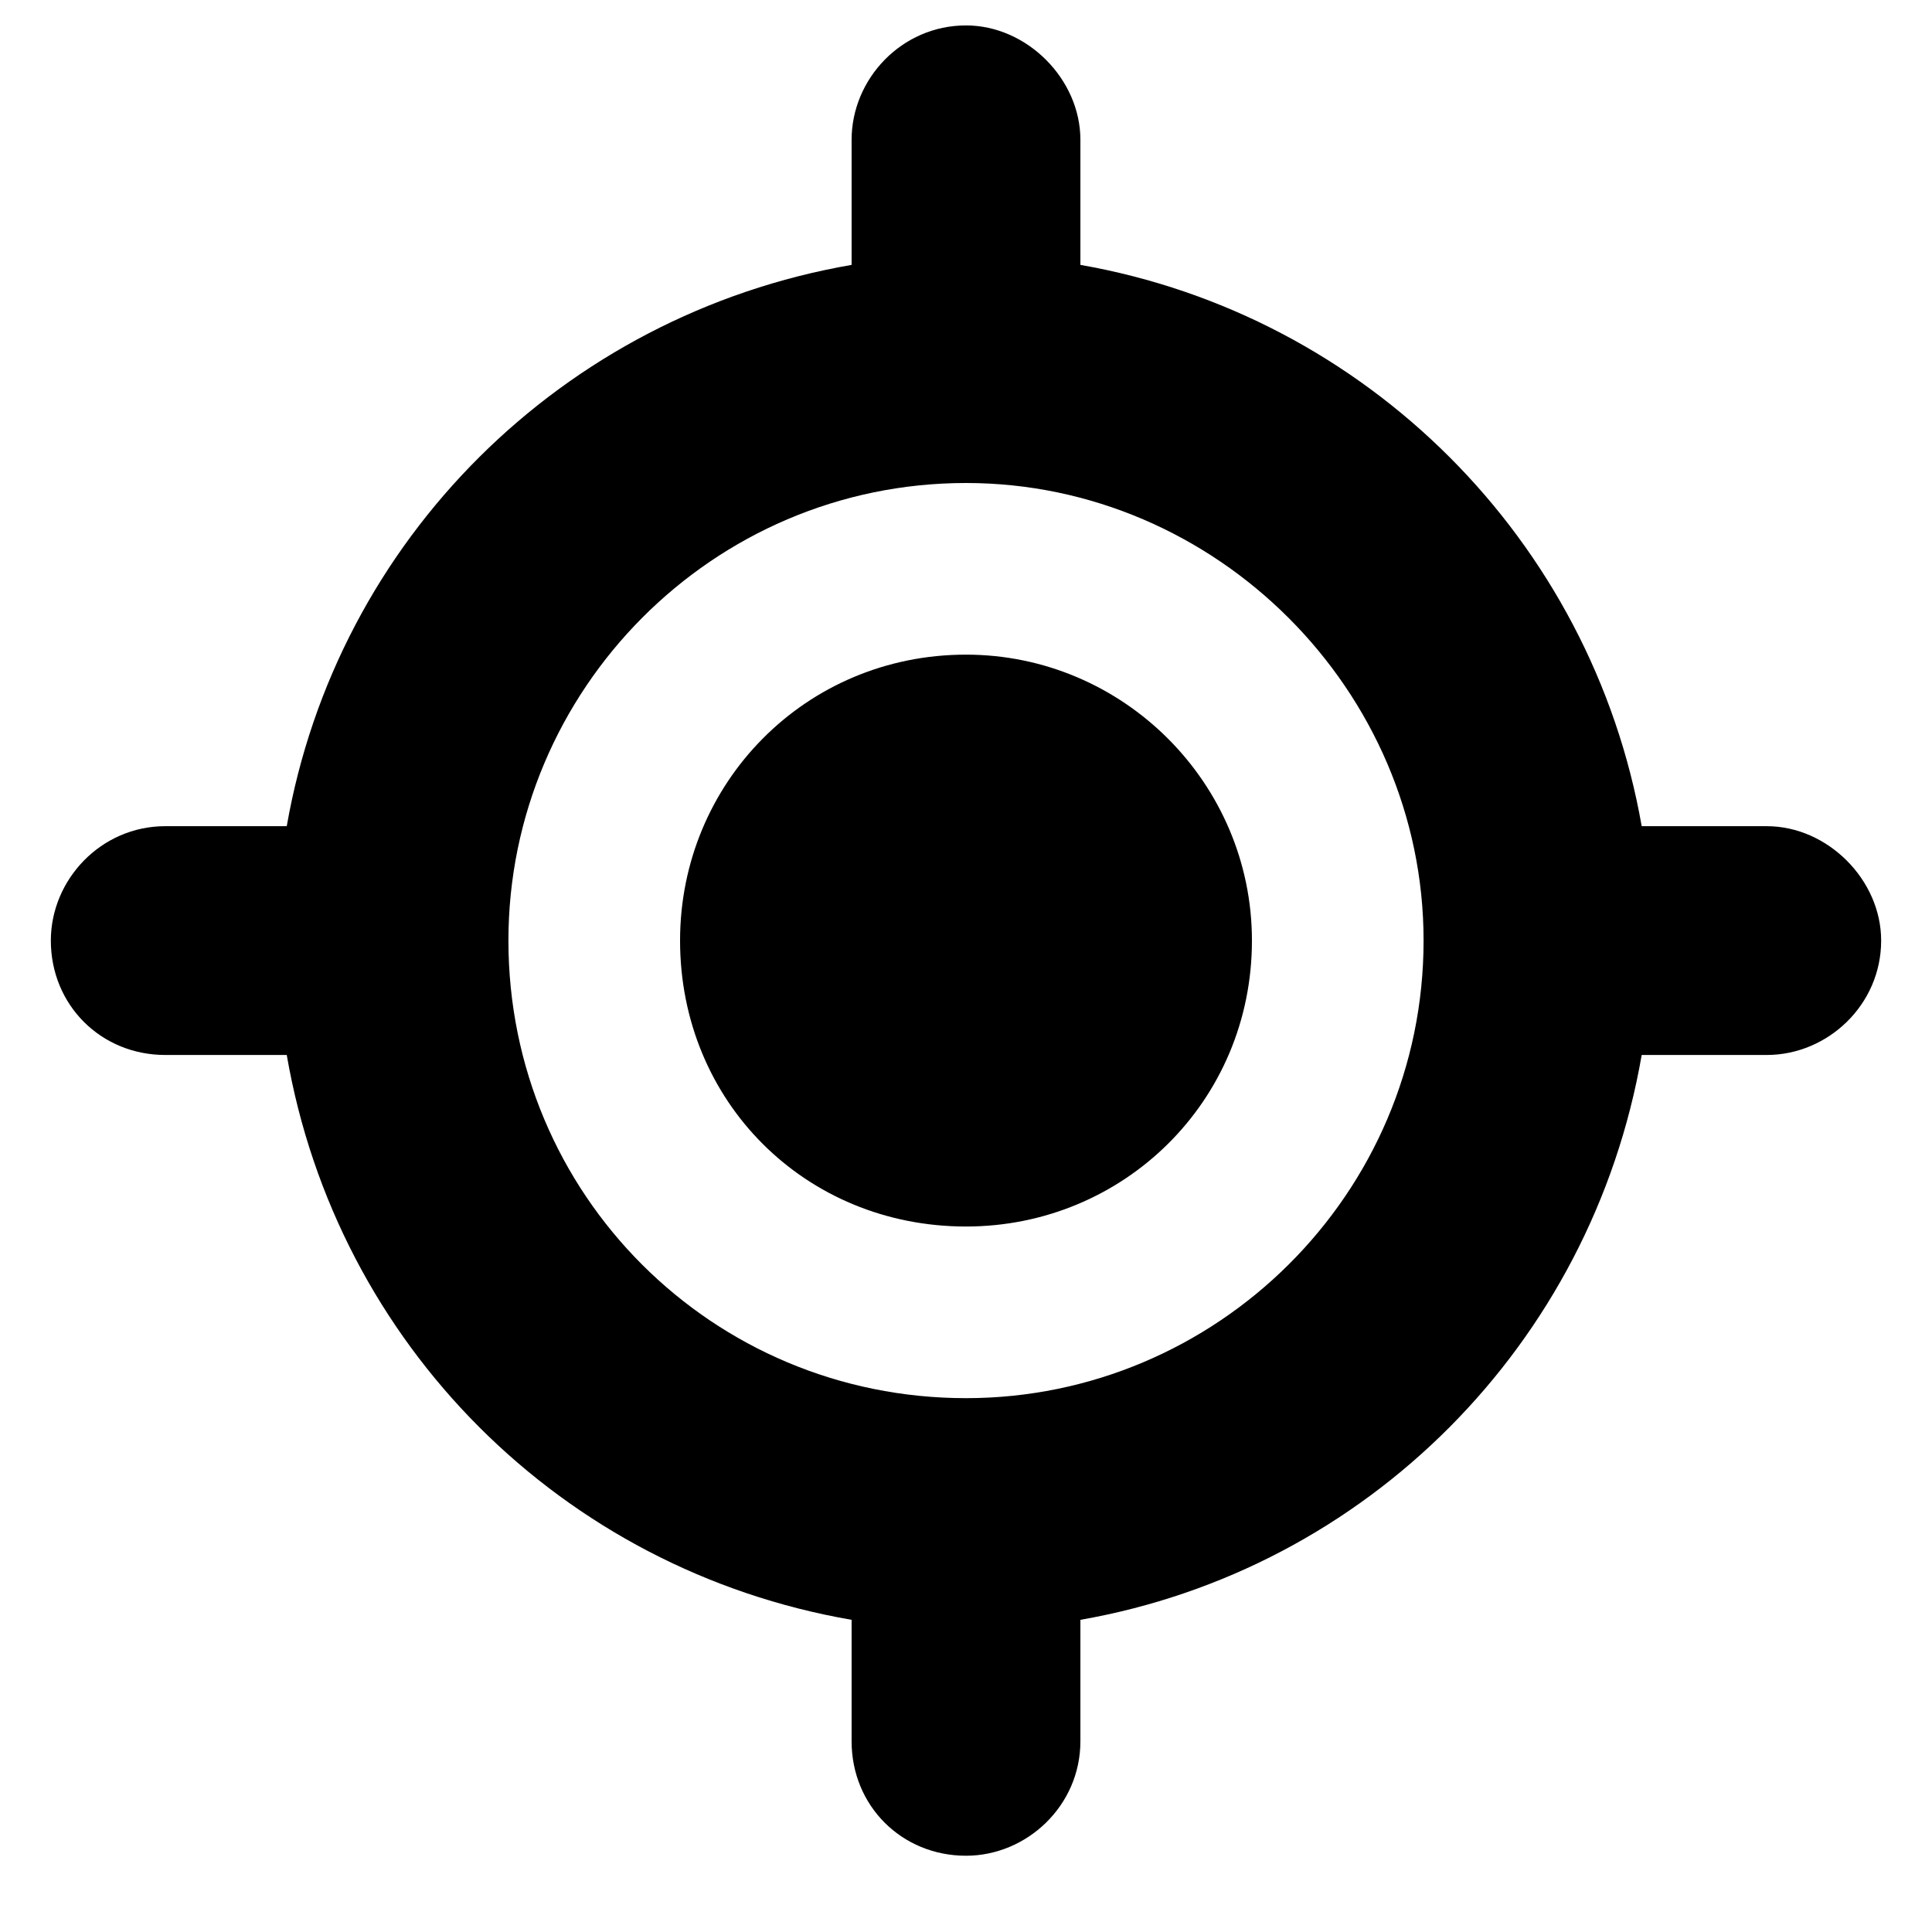 <svg width="19" height="19" viewBox="0 0 19 19" fill="none" xmlns="http://www.w3.org/2000/svg">
    <path d="M6.688 9.25C6.688 7.703 7.918 6.438 9.5 6.438C11.047 6.438 12.312 7.703 12.312 9.25C12.312 10.832 11.047 12.062 9.5 12.062C7.918 12.062 6.688 10.832 6.688 9.25ZM9.5 0.25C10.098 0.25 10.625 0.777 10.625 1.375V2.605C13.438 3.098 15.652 5.312 16.145 8.125H17.375C17.973 8.125 18.5 8.652 18.5 9.25C18.5 9.883 17.973 10.375 17.375 10.375H16.145C15.652 13.223 13.438 15.438 10.625 15.93V17.125C10.625 17.758 10.098 18.25 9.5 18.25C8.867 18.25 8.375 17.758 8.375 17.125V15.93C5.527 15.438 3.312 13.223 2.82 10.375H1.625C0.992 10.375 0.5 9.883 0.5 9.25C0.5 8.652 0.992 8.125 1.625 8.125H2.82C3.312 5.312 5.527 3.098 8.375 2.605V1.375C8.375 0.777 8.867 0.25 9.5 0.25ZM5 9.25C5 11.746 7.004 13.75 9.5 13.75C11.961 13.75 14 11.746 14 9.25C14 6.789 11.961 4.75 9.5 4.75C7.004 4.75 5 6.789 5 9.25Z" fill="currentColor"/>
</svg>
